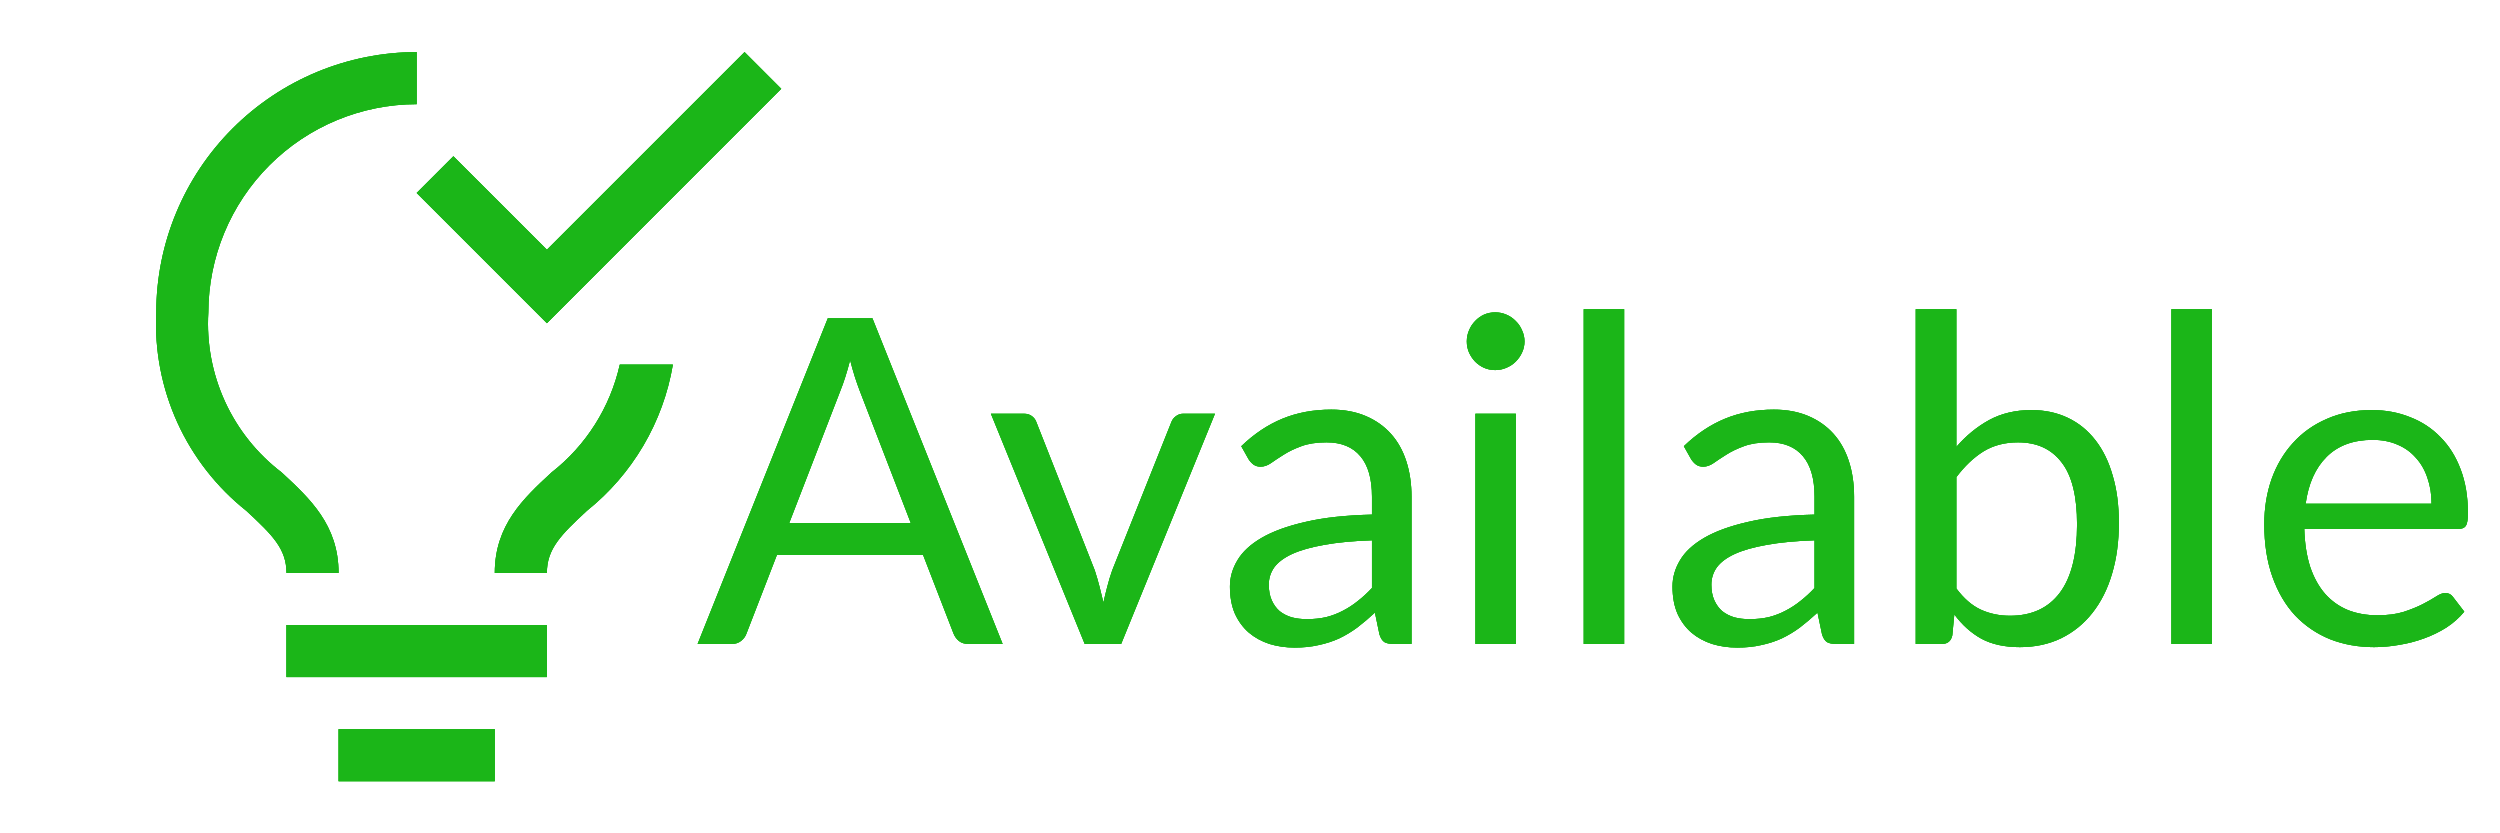 <svg width="66" height="22" viewBox="0 0 66 22" fill="none" xmlns="http://www.w3.org/2000/svg">
<path d="M24.045 13.808L22.695 10.31C22.655 10.206 22.613 10.086 22.569 9.95C22.525 9.81 22.483 9.662 22.443 9.506C22.359 9.83 22.273 10.1 22.185 10.316L20.835 13.808H24.045ZM26.469 17H25.569C25.465 17 25.381 16.974 25.317 16.922C25.253 16.87 25.205 16.804 25.173 16.724L24.369 14.648H20.511L19.707 16.724C19.683 16.796 19.637 16.86 19.569 16.916C19.501 16.972 19.417 17 19.317 17H18.417L21.855 8.402H23.031L26.469 17ZM32.075 10.922L29.598 17H28.637L26.16 10.922H27.029C27.117 10.922 27.189 10.944 27.245 10.988C27.302 11.032 27.34 11.084 27.36 11.144L28.901 15.056C28.95 15.204 28.991 15.348 29.027 15.488C29.064 15.628 29.098 15.768 29.13 15.908C29.162 15.768 29.195 15.628 29.232 15.488C29.267 15.348 29.311 15.204 29.363 15.056L30.924 11.144C30.948 11.08 30.988 11.028 31.044 10.988C31.099 10.944 31.166 10.922 31.241 10.922H32.075ZM36.22 14.264C35.728 14.28 35.308 14.32 34.96 14.384C34.616 14.444 34.334 14.524 34.114 14.624C33.898 14.724 33.74 14.842 33.64 14.978C33.544 15.114 33.496 15.266 33.496 15.434C33.496 15.594 33.522 15.732 33.574 15.848C33.626 15.964 33.696 16.06 33.784 16.136C33.876 16.208 33.982 16.262 34.102 16.298C34.226 16.33 34.358 16.346 34.498 16.346C34.686 16.346 34.858 16.328 35.014 16.292C35.17 16.252 35.316 16.196 35.452 16.124C35.592 16.052 35.724 15.966 35.848 15.866C35.976 15.766 36.1 15.652 36.22 15.524V14.264ZM32.77 11.78C33.106 11.456 33.468 11.214 33.856 11.054C34.244 10.894 34.674 10.814 35.146 10.814C35.486 10.814 35.788 10.87 36.052 10.982C36.316 11.094 36.538 11.25 36.718 11.45C36.898 11.65 37.034 11.892 37.126 12.176C37.218 12.46 37.264 12.772 37.264 13.112V17H36.79C36.686 17 36.606 16.984 36.55 16.952C36.494 16.916 36.45 16.848 36.418 16.748L36.298 16.172C36.138 16.32 35.982 16.452 35.83 16.568C35.678 16.68 35.518 16.776 35.35 16.856C35.182 16.932 35.002 16.99 34.81 17.03C34.622 17.074 34.412 17.096 34.18 17.096C33.944 17.096 33.722 17.064 33.514 17C33.306 16.932 33.124 16.832 32.968 16.7C32.816 16.568 32.694 16.402 32.602 16.202C32.514 15.998 32.47 15.758 32.47 15.482C32.47 15.242 32.536 15.012 32.668 14.792C32.8 14.568 33.014 14.37 33.31 14.198C33.606 14.026 33.992 13.886 34.468 13.778C34.944 13.666 35.528 13.602 36.22 13.586V13.112C36.22 12.64 36.118 12.284 35.914 12.044C35.71 11.8 35.412 11.678 35.02 11.678C34.756 11.678 34.534 11.712 34.354 11.78C34.178 11.844 34.024 11.918 33.892 12.002C33.764 12.082 33.652 12.156 33.556 12.224C33.464 12.288 33.372 12.32 33.28 12.32C33.208 12.32 33.146 12.302 33.094 12.266C33.042 12.226 32.998 12.178 32.962 12.122L32.77 11.78ZM40.019 10.922V17H38.951V10.922H40.019ZM40.247 9.014C40.247 9.118 40.225 9.216 40.181 9.308C40.141 9.396 40.085 9.476 40.013 9.548C39.945 9.616 39.863 9.67 39.767 9.71C39.675 9.75 39.577 9.77 39.473 9.77C39.369 9.77 39.271 9.75 39.179 9.71C39.091 9.67 39.013 9.616 38.945 9.548C38.877 9.476 38.823 9.396 38.783 9.308C38.743 9.216 38.723 9.118 38.723 9.014C38.723 8.91 38.743 8.812 38.783 8.72C38.823 8.624 38.877 8.542 38.945 8.474C39.013 8.402 39.091 8.346 39.179 8.306C39.271 8.266 39.369 8.246 39.473 8.246C39.577 8.246 39.675 8.266 39.767 8.306C39.863 8.346 39.945 8.402 40.013 8.474C40.085 8.542 40.141 8.624 40.181 8.72C40.225 8.812 40.247 8.91 40.247 9.014ZM42.878 8.162V17H41.81V8.162H42.878ZM47.904 14.264C47.412 14.28 46.992 14.32 46.644 14.384C46.3 14.444 46.018 14.524 45.798 14.624C45.582 14.724 45.424 14.842 45.324 14.978C45.228 15.114 45.18 15.266 45.18 15.434C45.18 15.594 45.206 15.732 45.258 15.848C45.31 15.964 45.38 16.06 45.468 16.136C45.56 16.208 45.666 16.262 45.786 16.298C45.91 16.33 46.042 16.346 46.182 16.346C46.37 16.346 46.542 16.328 46.698 16.292C46.854 16.252 47 16.196 47.136 16.124C47.276 16.052 47.408 15.966 47.532 15.866C47.66 15.766 47.784 15.652 47.904 15.524V14.264ZM44.454 11.78C44.79 11.456 45.152 11.214 45.54 11.054C45.928 10.894 46.358 10.814 46.83 10.814C47.17 10.814 47.472 10.87 47.736 10.982C48 11.094 48.222 11.25 48.402 11.45C48.582 11.65 48.718 11.892 48.81 12.176C48.902 12.46 48.948 12.772 48.948 13.112V17H48.474C48.37 17 48.29 16.984 48.234 16.952C48.178 16.916 48.134 16.848 48.102 16.748L47.982 16.172C47.822 16.32 47.666 16.452 47.514 16.568C47.362 16.68 47.202 16.776 47.034 16.856C46.866 16.932 46.686 16.99 46.494 17.03C46.306 17.074 46.096 17.096 45.864 17.096C45.628 17.096 45.406 17.064 45.198 17C44.99 16.932 44.808 16.832 44.652 16.7C44.5 16.568 44.378 16.402 44.286 16.202C44.198 15.998 44.154 15.758 44.154 15.482C44.154 15.242 44.22 15.012 44.352 14.792C44.484 14.568 44.698 14.37 44.994 14.198C45.29 14.026 45.676 13.886 46.152 13.778C46.628 13.666 47.212 13.602 47.904 13.586V13.112C47.904 12.64 47.802 12.284 47.598 12.044C47.394 11.8 47.096 11.678 46.704 11.678C46.44 11.678 46.218 11.712 46.038 11.78C45.862 11.844 45.708 11.918 45.576 12.002C45.448 12.082 45.336 12.156 45.24 12.224C45.148 12.288 45.056 12.32 44.964 12.32C44.892 12.32 44.83 12.302 44.778 12.266C44.726 12.226 44.682 12.178 44.646 12.122L44.454 11.78ZM51.648 15.536C51.844 15.8 52.059 15.986 52.291 16.094C52.526 16.202 52.785 16.256 53.065 16.256C53.636 16.256 54.075 16.054 54.379 15.65C54.682 15.246 54.834 14.644 54.834 13.844C54.834 13.1 54.699 12.554 54.426 12.206C54.158 11.854 53.775 11.678 53.275 11.678C52.926 11.678 52.623 11.758 52.362 11.918C52.106 12.078 51.868 12.304 51.648 12.596V15.536ZM51.648 11.798C51.904 11.502 52.193 11.266 52.513 11.09C52.837 10.914 53.209 10.826 53.629 10.826C53.984 10.826 54.304 10.894 54.589 11.03C54.877 11.166 55.12 11.364 55.321 11.624C55.52 11.88 55.672 12.192 55.776 12.56C55.885 12.928 55.938 13.342 55.938 13.802C55.938 14.294 55.879 14.742 55.758 15.146C55.639 15.55 55.465 15.896 55.236 16.184C55.013 16.468 54.739 16.69 54.414 16.85C54.09 17.006 53.727 17.084 53.322 17.084C52.922 17.084 52.584 17.01 52.309 16.862C52.036 16.71 51.798 16.496 51.594 16.22L51.541 16.772C51.508 16.924 51.416 17 51.264 17H50.575V8.162H51.648V11.798ZM58.393 8.162V17H57.325V8.162H58.393ZM64.193 13.298C64.193 13.05 64.157 12.824 64.085 12.62C64.017 12.412 63.915 12.234 63.779 12.086C63.647 11.934 63.485 11.818 63.293 11.738C63.101 11.654 62.883 11.612 62.639 11.612C62.127 11.612 61.721 11.762 61.421 12.062C61.125 12.358 60.941 12.77 60.869 13.298H64.193ZM65.057 16.148C64.925 16.308 64.767 16.448 64.583 16.568C64.399 16.684 64.201 16.78 63.989 16.856C63.781 16.932 63.565 16.988 63.341 17.024C63.117 17.064 62.895 17.084 62.675 17.084C62.255 17.084 61.867 17.014 61.511 16.874C61.159 16.73 60.853 16.522 60.593 16.25C60.337 15.974 60.137 15.634 59.993 15.23C59.849 14.826 59.777 14.362 59.777 13.838C59.777 13.414 59.841 13.018 59.969 12.65C60.101 12.282 60.289 11.964 60.533 11.696C60.777 11.424 61.075 11.212 61.427 11.06C61.779 10.904 62.175 10.826 62.615 10.826C62.979 10.826 63.315 10.888 63.623 11.012C63.935 11.132 64.203 11.308 64.427 11.54C64.655 11.768 64.833 12.052 64.961 12.392C65.089 12.728 65.153 13.112 65.153 13.544C65.153 13.712 65.135 13.824 65.099 13.88C65.063 13.936 64.995 13.964 64.895 13.964H60.833C60.845 14.348 60.897 14.682 60.989 14.966C61.085 15.25 61.217 15.488 61.385 15.68C61.553 15.868 61.753 16.01 61.985 16.106C62.217 16.198 62.477 16.244 62.765 16.244C63.033 16.244 63.263 16.214 63.455 16.154C63.651 16.09 63.819 16.022 63.959 15.95C64.099 15.878 64.215 15.812 64.307 15.752C64.403 15.688 64.485 15.656 64.553 15.656C64.641 15.656 64.709 15.69 64.757 15.758L65.057 16.148Z" fill="#1BB618"/>
<path d="M24.045 13.808L22.695 10.31C22.655 10.206 22.613 10.086 22.569 9.95C22.525 9.81 22.483 9.662 22.443 9.506C22.359 9.83 22.273 10.1 22.185 10.316L20.835 13.808H24.045ZM26.469 17H25.569C25.465 17 25.381 16.974 25.317 16.922C25.253 16.87 25.205 16.804 25.173 16.724L24.369 14.648H20.511L19.707 16.724C19.683 16.796 19.637 16.86 19.569 16.916C19.501 16.972 19.417 17 19.317 17H18.417L21.855 8.402H23.031L26.469 17ZM32.075 10.922L29.598 17H28.637L26.16 10.922H27.029C27.117 10.922 27.189 10.944 27.245 10.988C27.302 11.032 27.34 11.084 27.36 11.144L28.901 15.056C28.95 15.204 28.991 15.348 29.027 15.488C29.064 15.628 29.098 15.768 29.13 15.908C29.162 15.768 29.195 15.628 29.232 15.488C29.267 15.348 29.311 15.204 29.363 15.056L30.924 11.144C30.948 11.08 30.988 11.028 31.044 10.988C31.099 10.944 31.166 10.922 31.241 10.922H32.075ZM36.22 14.264C35.728 14.28 35.308 14.32 34.96 14.384C34.616 14.444 34.334 14.524 34.114 14.624C33.898 14.724 33.74 14.842 33.64 14.978C33.544 15.114 33.496 15.266 33.496 15.434C33.496 15.594 33.522 15.732 33.574 15.848C33.626 15.964 33.696 16.06 33.784 16.136C33.876 16.208 33.982 16.262 34.102 16.298C34.226 16.33 34.358 16.346 34.498 16.346C34.686 16.346 34.858 16.328 35.014 16.292C35.17 16.252 35.316 16.196 35.452 16.124C35.592 16.052 35.724 15.966 35.848 15.866C35.976 15.766 36.1 15.652 36.22 15.524V14.264ZM32.77 11.78C33.106 11.456 33.468 11.214 33.856 11.054C34.244 10.894 34.674 10.814 35.146 10.814C35.486 10.814 35.788 10.87 36.052 10.982C36.316 11.094 36.538 11.25 36.718 11.45C36.898 11.65 37.034 11.892 37.126 12.176C37.218 12.46 37.264 12.772 37.264 13.112V17H36.79C36.686 17 36.606 16.984 36.55 16.952C36.494 16.916 36.45 16.848 36.418 16.748L36.298 16.172C36.138 16.32 35.982 16.452 35.83 16.568C35.678 16.68 35.518 16.776 35.35 16.856C35.182 16.932 35.002 16.99 34.81 17.03C34.622 17.074 34.412 17.096 34.18 17.096C33.944 17.096 33.722 17.064 33.514 17C33.306 16.932 33.124 16.832 32.968 16.7C32.816 16.568 32.694 16.402 32.602 16.202C32.514 15.998 32.47 15.758 32.47 15.482C32.47 15.242 32.536 15.012 32.668 14.792C32.8 14.568 33.014 14.37 33.31 14.198C33.606 14.026 33.992 13.886 34.468 13.778C34.944 13.666 35.528 13.602 36.22 13.586V13.112C36.22 12.64 36.118 12.284 35.914 12.044C35.71 11.8 35.412 11.678 35.02 11.678C34.756 11.678 34.534 11.712 34.354 11.78C34.178 11.844 34.024 11.918 33.892 12.002C33.764 12.082 33.652 12.156 33.556 12.224C33.464 12.288 33.372 12.32 33.28 12.32C33.208 12.32 33.146 12.302 33.094 12.266C33.042 12.226 32.998 12.178 32.962 12.122L32.77 11.78ZM40.019 10.922V17H38.951V10.922H40.019ZM40.247 9.014C40.247 9.118 40.225 9.216 40.181 9.308C40.141 9.396 40.085 9.476 40.013 9.548C39.945 9.616 39.863 9.67 39.767 9.71C39.675 9.75 39.577 9.77 39.473 9.77C39.369 9.77 39.271 9.75 39.179 9.71C39.091 9.67 39.013 9.616 38.945 9.548C38.877 9.476 38.823 9.396 38.783 9.308C38.743 9.216 38.723 9.118 38.723 9.014C38.723 8.91 38.743 8.812 38.783 8.72C38.823 8.624 38.877 8.542 38.945 8.474C39.013 8.402 39.091 8.346 39.179 8.306C39.271 8.266 39.369 8.246 39.473 8.246C39.577 8.246 39.675 8.266 39.767 8.306C39.863 8.346 39.945 8.402 40.013 8.474C40.085 8.542 40.141 8.624 40.181 8.72C40.225 8.812 40.247 8.91 40.247 9.014ZM42.878 8.162V17H41.81V8.162H42.878ZM47.904 14.264C47.412 14.28 46.992 14.32 46.644 14.384C46.3 14.444 46.018 14.524 45.798 14.624C45.582 14.724 45.424 14.842 45.324 14.978C45.228 15.114 45.18 15.266 45.18 15.434C45.18 15.594 45.206 15.732 45.258 15.848C45.31 15.964 45.38 16.06 45.468 16.136C45.56 16.208 45.666 16.262 45.786 16.298C45.91 16.33 46.042 16.346 46.182 16.346C46.37 16.346 46.542 16.328 46.698 16.292C46.854 16.252 47 16.196 47.136 16.124C47.276 16.052 47.408 15.966 47.532 15.866C47.66 15.766 47.784 15.652 47.904 15.524V14.264ZM44.454 11.78C44.79 11.456 45.152 11.214 45.54 11.054C45.928 10.894 46.358 10.814 46.83 10.814C47.17 10.814 47.472 10.87 47.736 10.982C48 11.094 48.222 11.25 48.402 11.45C48.582 11.65 48.718 11.892 48.81 12.176C48.902 12.46 48.948 12.772 48.948 13.112V17H48.474C48.37 17 48.29 16.984 48.234 16.952C48.178 16.916 48.134 16.848 48.102 16.748L47.982 16.172C47.822 16.32 47.666 16.452 47.514 16.568C47.362 16.68 47.202 16.776 47.034 16.856C46.866 16.932 46.686 16.99 46.494 17.03C46.306 17.074 46.096 17.096 45.864 17.096C45.628 17.096 45.406 17.064 45.198 17C44.99 16.932 44.808 16.832 44.652 16.7C44.5 16.568 44.378 16.402 44.286 16.202C44.198 15.998 44.154 15.758 44.154 15.482C44.154 15.242 44.22 15.012 44.352 14.792C44.484 14.568 44.698 14.37 44.994 14.198C45.29 14.026 45.676 13.886 46.152 13.778C46.628 13.666 47.212 13.602 47.904 13.586V13.112C47.904 12.64 47.802 12.284 47.598 12.044C47.394 11.8 47.096 11.678 46.704 11.678C46.44 11.678 46.218 11.712 46.038 11.78C45.862 11.844 45.708 11.918 45.576 12.002C45.448 12.082 45.336 12.156 45.24 12.224C45.148 12.288 45.056 12.32 44.964 12.32C44.892 12.32 44.83 12.302 44.778 12.266C44.726 12.226 44.682 12.178 44.646 12.122L44.454 11.78ZM51.648 15.536C51.844 15.8 52.059 15.986 52.291 16.094C52.526 16.202 52.785 16.256 53.065 16.256C53.636 16.256 54.075 16.054 54.379 15.65C54.682 15.246 54.834 14.644 54.834 13.844C54.834 13.1 54.699 12.554 54.426 12.206C54.158 11.854 53.775 11.678 53.275 11.678C52.926 11.678 52.623 11.758 52.362 11.918C52.106 12.078 51.868 12.304 51.648 12.596V15.536ZM51.648 11.798C51.904 11.502 52.193 11.266 52.513 11.09C52.837 10.914 53.209 10.826 53.629 10.826C53.984 10.826 54.304 10.894 54.589 11.03C54.877 11.166 55.12 11.364 55.321 11.624C55.52 11.88 55.672 12.192 55.776 12.56C55.885 12.928 55.938 13.342 55.938 13.802C55.938 14.294 55.879 14.742 55.758 15.146C55.639 15.55 55.465 15.896 55.236 16.184C55.013 16.468 54.739 16.69 54.414 16.85C54.09 17.006 53.727 17.084 53.322 17.084C52.922 17.084 52.584 17.01 52.309 16.862C52.036 16.71 51.798 16.496 51.594 16.22L51.541 16.772C51.508 16.924 51.416 17 51.264 17H50.575V8.162H51.648V11.798ZM58.393 8.162V17H57.325V8.162H58.393ZM64.193 13.298C64.193 13.05 64.157 12.824 64.085 12.62C64.017 12.412 63.915 12.234 63.779 12.086C63.647 11.934 63.485 11.818 63.293 11.738C63.101 11.654 62.883 11.612 62.639 11.612C62.127 11.612 61.721 11.762 61.421 12.062C61.125 12.358 60.941 12.77 60.869 13.298H64.193ZM65.057 16.148C64.925 16.308 64.767 16.448 64.583 16.568C64.399 16.684 64.201 16.78 63.989 16.856C63.781 16.932 63.565 16.988 63.341 17.024C63.117 17.064 62.895 17.084 62.675 17.084C62.255 17.084 61.867 17.014 61.511 16.874C61.159 16.73 60.853 16.522 60.593 16.25C60.337 15.974 60.137 15.634 59.993 15.23C59.849 14.826 59.777 14.362 59.777 13.838C59.777 13.414 59.841 13.018 59.969 12.65C60.101 12.282 60.289 11.964 60.533 11.696C60.777 11.424 61.075 11.212 61.427 11.06C61.779 10.904 62.175 10.826 62.615 10.826C62.979 10.826 63.315 10.888 63.623 11.012C63.935 11.132 64.203 11.308 64.427 11.54C64.655 11.768 64.833 12.052 64.961 12.392C65.089 12.728 65.153 13.112 65.153 13.544C65.153 13.712 65.135 13.824 65.099 13.88C65.063 13.936 64.995 13.964 64.895 13.964H60.833C60.845 14.348 60.897 14.682 60.989 14.966C61.085 15.25 61.217 15.488 61.385 15.68C61.553 15.868 61.753 16.01 61.985 16.106C62.217 16.198 62.477 16.244 62.765 16.244C63.033 16.244 63.263 16.214 63.455 16.154C63.651 16.09 63.819 16.022 63.959 15.95C64.099 15.878 64.215 15.812 64.307 15.752C64.403 15.688 64.485 15.656 64.553 15.656C64.641 15.656 64.709 15.69 64.757 15.758L65.057 16.148Z" fill="#1BB618"/>
<path d="M24.045 13.808L22.695 10.31C22.655 10.206 22.613 10.086 22.569 9.95C22.525 9.81 22.483 9.662 22.443 9.506C22.359 9.83 22.273 10.1 22.185 10.316L20.835 13.808H24.045ZM26.469 17H25.569C25.465 17 25.381 16.974 25.317 16.922C25.253 16.87 25.205 16.804 25.173 16.724L24.369 14.648H20.511L19.707 16.724C19.683 16.796 19.637 16.86 19.569 16.916C19.501 16.972 19.417 17 19.317 17H18.417L21.855 8.402H23.031L26.469 17ZM32.075 10.922L29.598 17H28.637L26.16 10.922H27.029C27.117 10.922 27.189 10.944 27.245 10.988C27.302 11.032 27.34 11.084 27.36 11.144L28.901 15.056C28.95 15.204 28.991 15.348 29.027 15.488C29.064 15.628 29.098 15.768 29.13 15.908C29.162 15.768 29.195 15.628 29.232 15.488C29.267 15.348 29.311 15.204 29.363 15.056L30.924 11.144C30.948 11.08 30.988 11.028 31.044 10.988C31.099 10.944 31.166 10.922 31.241 10.922H32.075ZM36.22 14.264C35.728 14.28 35.308 14.32 34.96 14.384C34.616 14.444 34.334 14.524 34.114 14.624C33.898 14.724 33.74 14.842 33.64 14.978C33.544 15.114 33.496 15.266 33.496 15.434C33.496 15.594 33.522 15.732 33.574 15.848C33.626 15.964 33.696 16.06 33.784 16.136C33.876 16.208 33.982 16.262 34.102 16.298C34.226 16.33 34.358 16.346 34.498 16.346C34.686 16.346 34.858 16.328 35.014 16.292C35.17 16.252 35.316 16.196 35.452 16.124C35.592 16.052 35.724 15.966 35.848 15.866C35.976 15.766 36.1 15.652 36.22 15.524V14.264ZM32.77 11.78C33.106 11.456 33.468 11.214 33.856 11.054C34.244 10.894 34.674 10.814 35.146 10.814C35.486 10.814 35.788 10.87 36.052 10.982C36.316 11.094 36.538 11.25 36.718 11.45C36.898 11.65 37.034 11.892 37.126 12.176C37.218 12.46 37.264 12.772 37.264 13.112V17H36.79C36.686 17 36.606 16.984 36.55 16.952C36.494 16.916 36.45 16.848 36.418 16.748L36.298 16.172C36.138 16.32 35.982 16.452 35.83 16.568C35.678 16.68 35.518 16.776 35.35 16.856C35.182 16.932 35.002 16.99 34.81 17.03C34.622 17.074 34.412 17.096 34.18 17.096C33.944 17.096 33.722 17.064 33.514 17C33.306 16.932 33.124 16.832 32.968 16.7C32.816 16.568 32.694 16.402 32.602 16.202C32.514 15.998 32.47 15.758 32.47 15.482C32.47 15.242 32.536 15.012 32.668 14.792C32.8 14.568 33.014 14.37 33.31 14.198C33.606 14.026 33.992 13.886 34.468 13.778C34.944 13.666 35.528 13.602 36.22 13.586V13.112C36.22 12.64 36.118 12.284 35.914 12.044C35.71 11.8 35.412 11.678 35.02 11.678C34.756 11.678 34.534 11.712 34.354 11.78C34.178 11.844 34.024 11.918 33.892 12.002C33.764 12.082 33.652 12.156 33.556 12.224C33.464 12.288 33.372 12.32 33.28 12.32C33.208 12.32 33.146 12.302 33.094 12.266C33.042 12.226 32.998 12.178 32.962 12.122L32.77 11.78ZM40.019 10.922V17H38.951V10.922H40.019ZM40.247 9.014C40.247 9.118 40.225 9.216 40.181 9.308C40.141 9.396 40.085 9.476 40.013 9.548C39.945 9.616 39.863 9.67 39.767 9.71C39.675 9.75 39.577 9.77 39.473 9.77C39.369 9.77 39.271 9.75 39.179 9.71C39.091 9.67 39.013 9.616 38.945 9.548C38.877 9.476 38.823 9.396 38.783 9.308C38.743 9.216 38.723 9.118 38.723 9.014C38.723 8.91 38.743 8.812 38.783 8.72C38.823 8.624 38.877 8.542 38.945 8.474C39.013 8.402 39.091 8.346 39.179 8.306C39.271 8.266 39.369 8.246 39.473 8.246C39.577 8.246 39.675 8.266 39.767 8.306C39.863 8.346 39.945 8.402 40.013 8.474C40.085 8.542 40.141 8.624 40.181 8.72C40.225 8.812 40.247 8.91 40.247 9.014ZM42.878 8.162V17H41.81V8.162H42.878ZM47.904 14.264C47.412 14.28 46.992 14.32 46.644 14.384C46.3 14.444 46.018 14.524 45.798 14.624C45.582 14.724 45.424 14.842 45.324 14.978C45.228 15.114 45.18 15.266 45.18 15.434C45.18 15.594 45.206 15.732 45.258 15.848C45.31 15.964 45.38 16.06 45.468 16.136C45.56 16.208 45.666 16.262 45.786 16.298C45.91 16.33 46.042 16.346 46.182 16.346C46.37 16.346 46.542 16.328 46.698 16.292C46.854 16.252 47 16.196 47.136 16.124C47.276 16.052 47.408 15.966 47.532 15.866C47.66 15.766 47.784 15.652 47.904 15.524V14.264ZM44.454 11.78C44.79 11.456 45.152 11.214 45.54 11.054C45.928 10.894 46.358 10.814 46.83 10.814C47.17 10.814 47.472 10.87 47.736 10.982C48 11.094 48.222 11.25 48.402 11.45C48.582 11.65 48.718 11.892 48.81 12.176C48.902 12.46 48.948 12.772 48.948 13.112V17H48.474C48.37 17 48.29 16.984 48.234 16.952C48.178 16.916 48.134 16.848 48.102 16.748L47.982 16.172C47.822 16.32 47.666 16.452 47.514 16.568C47.362 16.68 47.202 16.776 47.034 16.856C46.866 16.932 46.686 16.99 46.494 17.03C46.306 17.074 46.096 17.096 45.864 17.096C45.628 17.096 45.406 17.064 45.198 17C44.99 16.932 44.808 16.832 44.652 16.7C44.5 16.568 44.378 16.402 44.286 16.202C44.198 15.998 44.154 15.758 44.154 15.482C44.154 15.242 44.22 15.012 44.352 14.792C44.484 14.568 44.698 14.37 44.994 14.198C45.29 14.026 45.676 13.886 46.152 13.778C46.628 13.666 47.212 13.602 47.904 13.586V13.112C47.904 12.64 47.802 12.284 47.598 12.044C47.394 11.8 47.096 11.678 46.704 11.678C46.44 11.678 46.218 11.712 46.038 11.78C45.862 11.844 45.708 11.918 45.576 12.002C45.448 12.082 45.336 12.156 45.24 12.224C45.148 12.288 45.056 12.32 44.964 12.32C44.892 12.32 44.83 12.302 44.778 12.266C44.726 12.226 44.682 12.178 44.646 12.122L44.454 11.78ZM51.648 15.536C51.844 15.8 52.059 15.986 52.291 16.094C52.526 16.202 52.785 16.256 53.065 16.256C53.636 16.256 54.075 16.054 54.379 15.65C54.682 15.246 54.834 14.644 54.834 13.844C54.834 13.1 54.699 12.554 54.426 12.206C54.158 11.854 53.775 11.678 53.275 11.678C52.926 11.678 52.623 11.758 52.362 11.918C52.106 12.078 51.868 12.304 51.648 12.596V15.536ZM51.648 11.798C51.904 11.502 52.193 11.266 52.513 11.09C52.837 10.914 53.209 10.826 53.629 10.826C53.984 10.826 54.304 10.894 54.589 11.03C54.877 11.166 55.12 11.364 55.321 11.624C55.52 11.88 55.672 12.192 55.776 12.56C55.885 12.928 55.938 13.342 55.938 13.802C55.938 14.294 55.879 14.742 55.758 15.146C55.639 15.55 55.465 15.896 55.236 16.184C55.013 16.468 54.739 16.69 54.414 16.85C54.09 17.006 53.727 17.084 53.322 17.084C52.922 17.084 52.584 17.01 52.309 16.862C52.036 16.71 51.798 16.496 51.594 16.22L51.541 16.772C51.508 16.924 51.416 17 51.264 17H50.575V8.162H51.648V11.798ZM58.393 8.162V17H57.325V8.162H58.393ZM64.193 13.298C64.193 13.05 64.157 12.824 64.085 12.62C64.017 12.412 63.915 12.234 63.779 12.086C63.647 11.934 63.485 11.818 63.293 11.738C63.101 11.654 62.883 11.612 62.639 11.612C62.127 11.612 61.721 11.762 61.421 12.062C61.125 12.358 60.941 12.77 60.869 13.298H64.193ZM65.057 16.148C64.925 16.308 64.767 16.448 64.583 16.568C64.399 16.684 64.201 16.78 63.989 16.856C63.781 16.932 63.565 16.988 63.341 17.024C63.117 17.064 62.895 17.084 62.675 17.084C62.255 17.084 61.867 17.014 61.511 16.874C61.159 16.73 60.853 16.522 60.593 16.25C60.337 15.974 60.137 15.634 59.993 15.23C59.849 14.826 59.777 14.362 59.777 13.838C59.777 13.414 59.841 13.018 59.969 12.65C60.101 12.282 60.289 11.964 60.533 11.696C60.777 11.424 61.075 11.212 61.427 11.06C61.779 10.904 62.175 10.826 62.615 10.826C62.979 10.826 63.315 10.888 63.623 11.012C63.935 11.132 64.203 11.308 64.427 11.54C64.655 11.768 64.833 12.052 64.961 12.392C65.089 12.728 65.153 13.112 65.153 13.544C65.153 13.712 65.135 13.824 65.099 13.88C65.063 13.936 64.995 13.964 64.895 13.964H60.833C60.845 14.348 60.897 14.682 60.989 14.966C61.085 15.25 61.217 15.488 61.385 15.68C61.553 15.868 61.753 16.01 61.985 16.106C62.217 16.198 62.477 16.244 62.765 16.244C63.033 16.244 63.263 16.214 63.455 16.154C63.651 16.09 63.819 16.022 63.959 15.95C64.099 15.878 64.215 15.812 64.307 15.752C64.403 15.688 64.485 15.656 64.553 15.656C64.641 15.656 64.709 15.69 64.757 15.758L65.057 16.148Z" fill="#1BB618"/>
<g clip-path="url(#clip0_2124_11764)">
<path d="M14.438 16.5H7.562V17.875H14.438V16.5Z" fill="#1BB618"/>
<path d="M14.438 16.5H7.562V17.875H14.438V16.5Z" fill="#1BB618"/>
<path d="M14.438 16.5H7.562V17.875H14.438V16.5Z" fill="#1BB618"/>
<path d="M13.062 19.25H8.938V20.625H13.062V19.25Z" fill="#1BB618"/>
<path d="M13.062 19.25H8.938V20.625H13.062V19.25Z" fill="#1BB618"/>
<path d="M13.062 19.25H8.938V20.625H13.062V19.25Z" fill="#1BB618"/>
<path d="M7.435 12.472C6.791 11.98 6.278 11.339 5.94 10.602C5.603 9.866 5.452 9.058 5.5 8.25C5.502 6.792 6.082 5.394 7.113 4.363C8.144 3.332 9.542 2.752 11 2.75V1.375C9.177 1.377 7.43 2.102 6.141 3.391C4.852 4.68 4.127 6.427 4.125 8.25C4.078 9.249 4.27 10.244 4.683 11.155C5.097 12.065 5.721 12.864 6.504 13.486C7.199 14.129 7.563 14.493 7.563 15.125H8.938C8.938 13.86 8.174 13.155 7.435 12.472Z" fill="#1BB618"/>
<path d="M7.435 12.472C6.791 11.98 6.278 11.339 5.94 10.602C5.603 9.866 5.452 9.058 5.5 8.25C5.502 6.792 6.082 5.394 7.113 4.363C8.144 3.332 9.542 2.752 11 2.75V1.375C9.177 1.377 7.43 2.102 6.141 3.391C4.852 4.68 4.127 6.427 4.125 8.25C4.078 9.249 4.27 10.244 4.683 11.155C5.097 12.065 5.721 12.864 6.504 13.486C7.199 14.129 7.563 14.493 7.563 15.125H8.938C8.938 13.86 8.174 13.155 7.435 12.472Z" fill="#1BB618"/>
<path d="M7.435 12.472C6.791 11.98 6.278 11.339 5.94 10.602C5.603 9.866 5.452 9.058 5.5 8.25C5.502 6.792 6.082 5.394 7.113 4.363C8.144 3.332 9.542 2.752 11 2.75V1.375C9.177 1.377 7.43 2.102 6.141 3.391C4.852 4.68 4.127 6.427 4.125 8.25C4.078 9.249 4.27 10.244 4.683 11.155C5.097 12.065 5.721 12.864 6.504 13.486C7.199 14.129 7.563 14.493 7.563 15.125H8.938C8.938 13.86 8.174 13.155 7.435 12.472Z" fill="#1BB618"/>
<path d="M14.438 6.593L11.969 4.125L11 5.094L14.438 8.532L20.625 2.344L19.656 1.375L14.438 6.593Z" fill="#1BB618"/>
<path d="M14.438 6.593L11.969 4.125L11 5.094L14.438 8.532L20.625 2.344L19.656 1.375L14.438 6.593Z" fill="#1BB618"/>
<path d="M14.438 6.593L11.969 4.125L11 5.094L14.438 8.532L20.625 2.344L19.656 1.375L14.438 6.593Z" fill="#1BB618"/>
<path d="M16.363 9.625C16.109 10.754 15.472 11.761 14.56 12.473C13.823 13.155 13.062 13.861 13.062 15.125H14.438C14.438 14.493 14.799 14.128 15.493 13.485C16.698 12.521 17.507 11.147 17.764 9.625H16.363Z" fill="#1BB618"/>
<path d="M16.363 9.625C16.109 10.754 15.472 11.761 14.56 12.473C13.823 13.155 13.062 13.861 13.062 15.125H14.438C14.438 14.493 14.799 14.128 15.493 13.485C16.698 12.521 17.507 11.147 17.764 9.625H16.363Z" fill="#1BB618"/>
<path d="M16.363 9.625C16.109 10.754 15.472 11.761 14.56 12.473C13.823 13.155 13.062 13.861 13.062 15.125H14.438C14.438 14.493 14.799 14.128 15.493 13.485C16.698 12.521 17.507 11.147 17.764 9.625H16.363Z" fill="#1BB618"/>
</g>
<defs>
<clipPath id="clip0_2124_11764">
<rect width="22" height="22" fill="white"/>
</clipPath>
</defs>
</svg>
